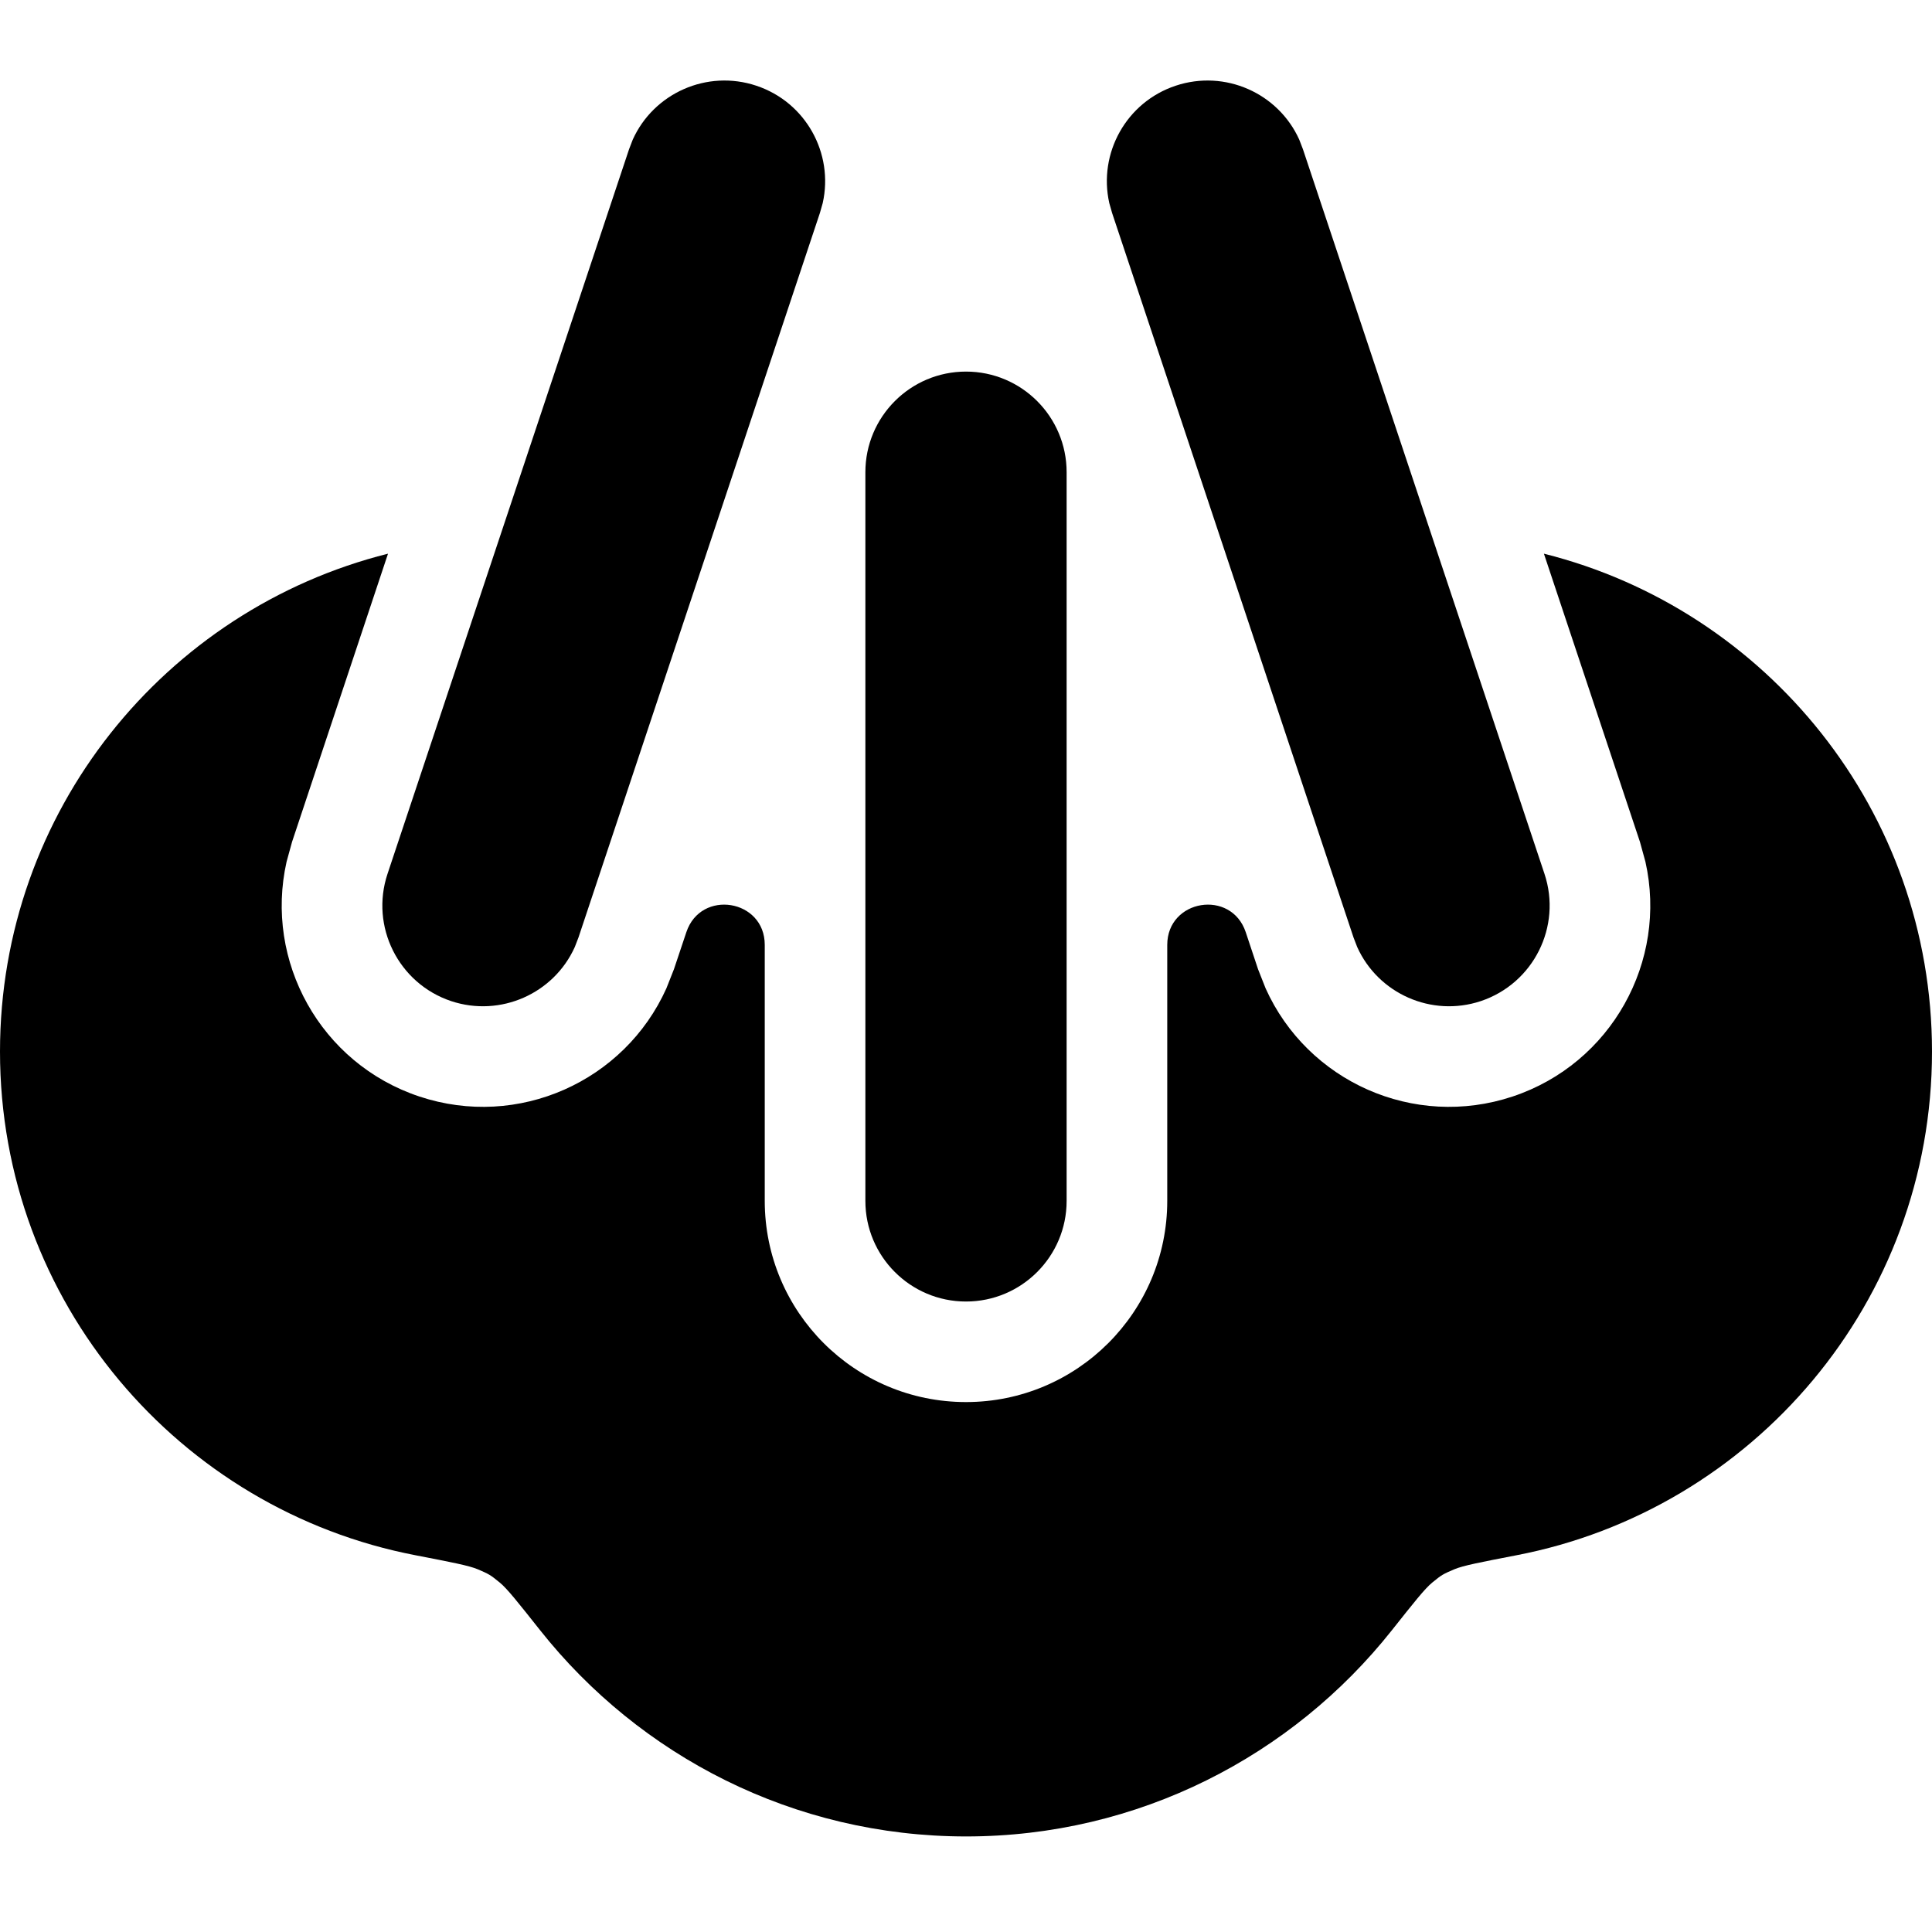 <svg width="24" height="24" viewBox="0 0 24 24" fill="none" xmlns="http://www.w3.org/2000/svg">
<path d="M19.179 6.878C21.948 7.572 24 10.078 24 13.063C24 16.17 21.776 18.757 18.833 19.321C18.394 19.406 18.174 19.448 18.064 19.495C17.924 19.555 17.909 19.563 17.792 19.659C17.699 19.735 17.563 19.908 17.29 20.252C16.054 21.811 14.144 22.813 12 22.813C9.856 22.812 7.946 21.811 6.71 20.252C6.437 19.908 6.301 19.735 6.208 19.659C6.091 19.563 6.076 19.555 5.937 19.495C5.826 19.448 5.606 19.406 5.167 19.321C2.224 18.757 0 16.17 0 13.063C0 10.078 2.051 7.572 4.82 6.878L3.628 10.458L3.56 10.705C3.282 11.941 3.981 13.212 5.209 13.621C6.437 14.03 7.758 13.434 8.278 12.278L8.372 12.04L8.526 11.58C8.706 11.042 9.5 11.171 9.5 11.737V14.917C9.5 16.298 10.619 17.417 12 17.417C13.38 17.417 14.5 16.298 14.5 14.917V11.737C14.501 11.171 15.295 11.042 15.475 11.58L15.628 12.04L15.722 12.278C16.242 13.434 17.563 14.03 18.791 13.621C20.018 13.212 20.718 11.941 20.44 10.705L20.372 10.458L19.179 6.878Z" fill="black"/>
<path d="M12 4.616C12.69 4.616 13.25 5.176 13.25 5.866V14.918C13.25 15.608 12.69 16.168 12 16.168C11.31 16.168 10.75 15.608 10.75 14.918V5.866C10.75 5.176 11.31 4.616 12 4.616Z" fill="black"/>
<path d="M7.86 1.735C8.12 1.158 8.782 0.86 9.396 1.065C10.009 1.269 10.359 1.904 10.22 2.523L10.185 2.646L7.186 11.646L7.14 11.765C6.88 12.342 6.218 12.64 5.604 12.436C4.95 12.217 4.596 11.509 4.814 10.855L7.814 1.855L7.86 1.735Z" fill="black"/>
<path d="M14.604 1.065C15.219 0.86 15.88 1.158 16.14 1.735L16.186 1.855L19.186 10.855C19.404 11.509 19.05 12.217 18.395 12.436C17.782 12.64 17.12 12.342 16.86 11.765L16.814 11.646L13.815 2.646L13.78 2.523C13.641 1.904 13.991 1.269 14.604 1.065Z" fill="black"/>
</svg>
